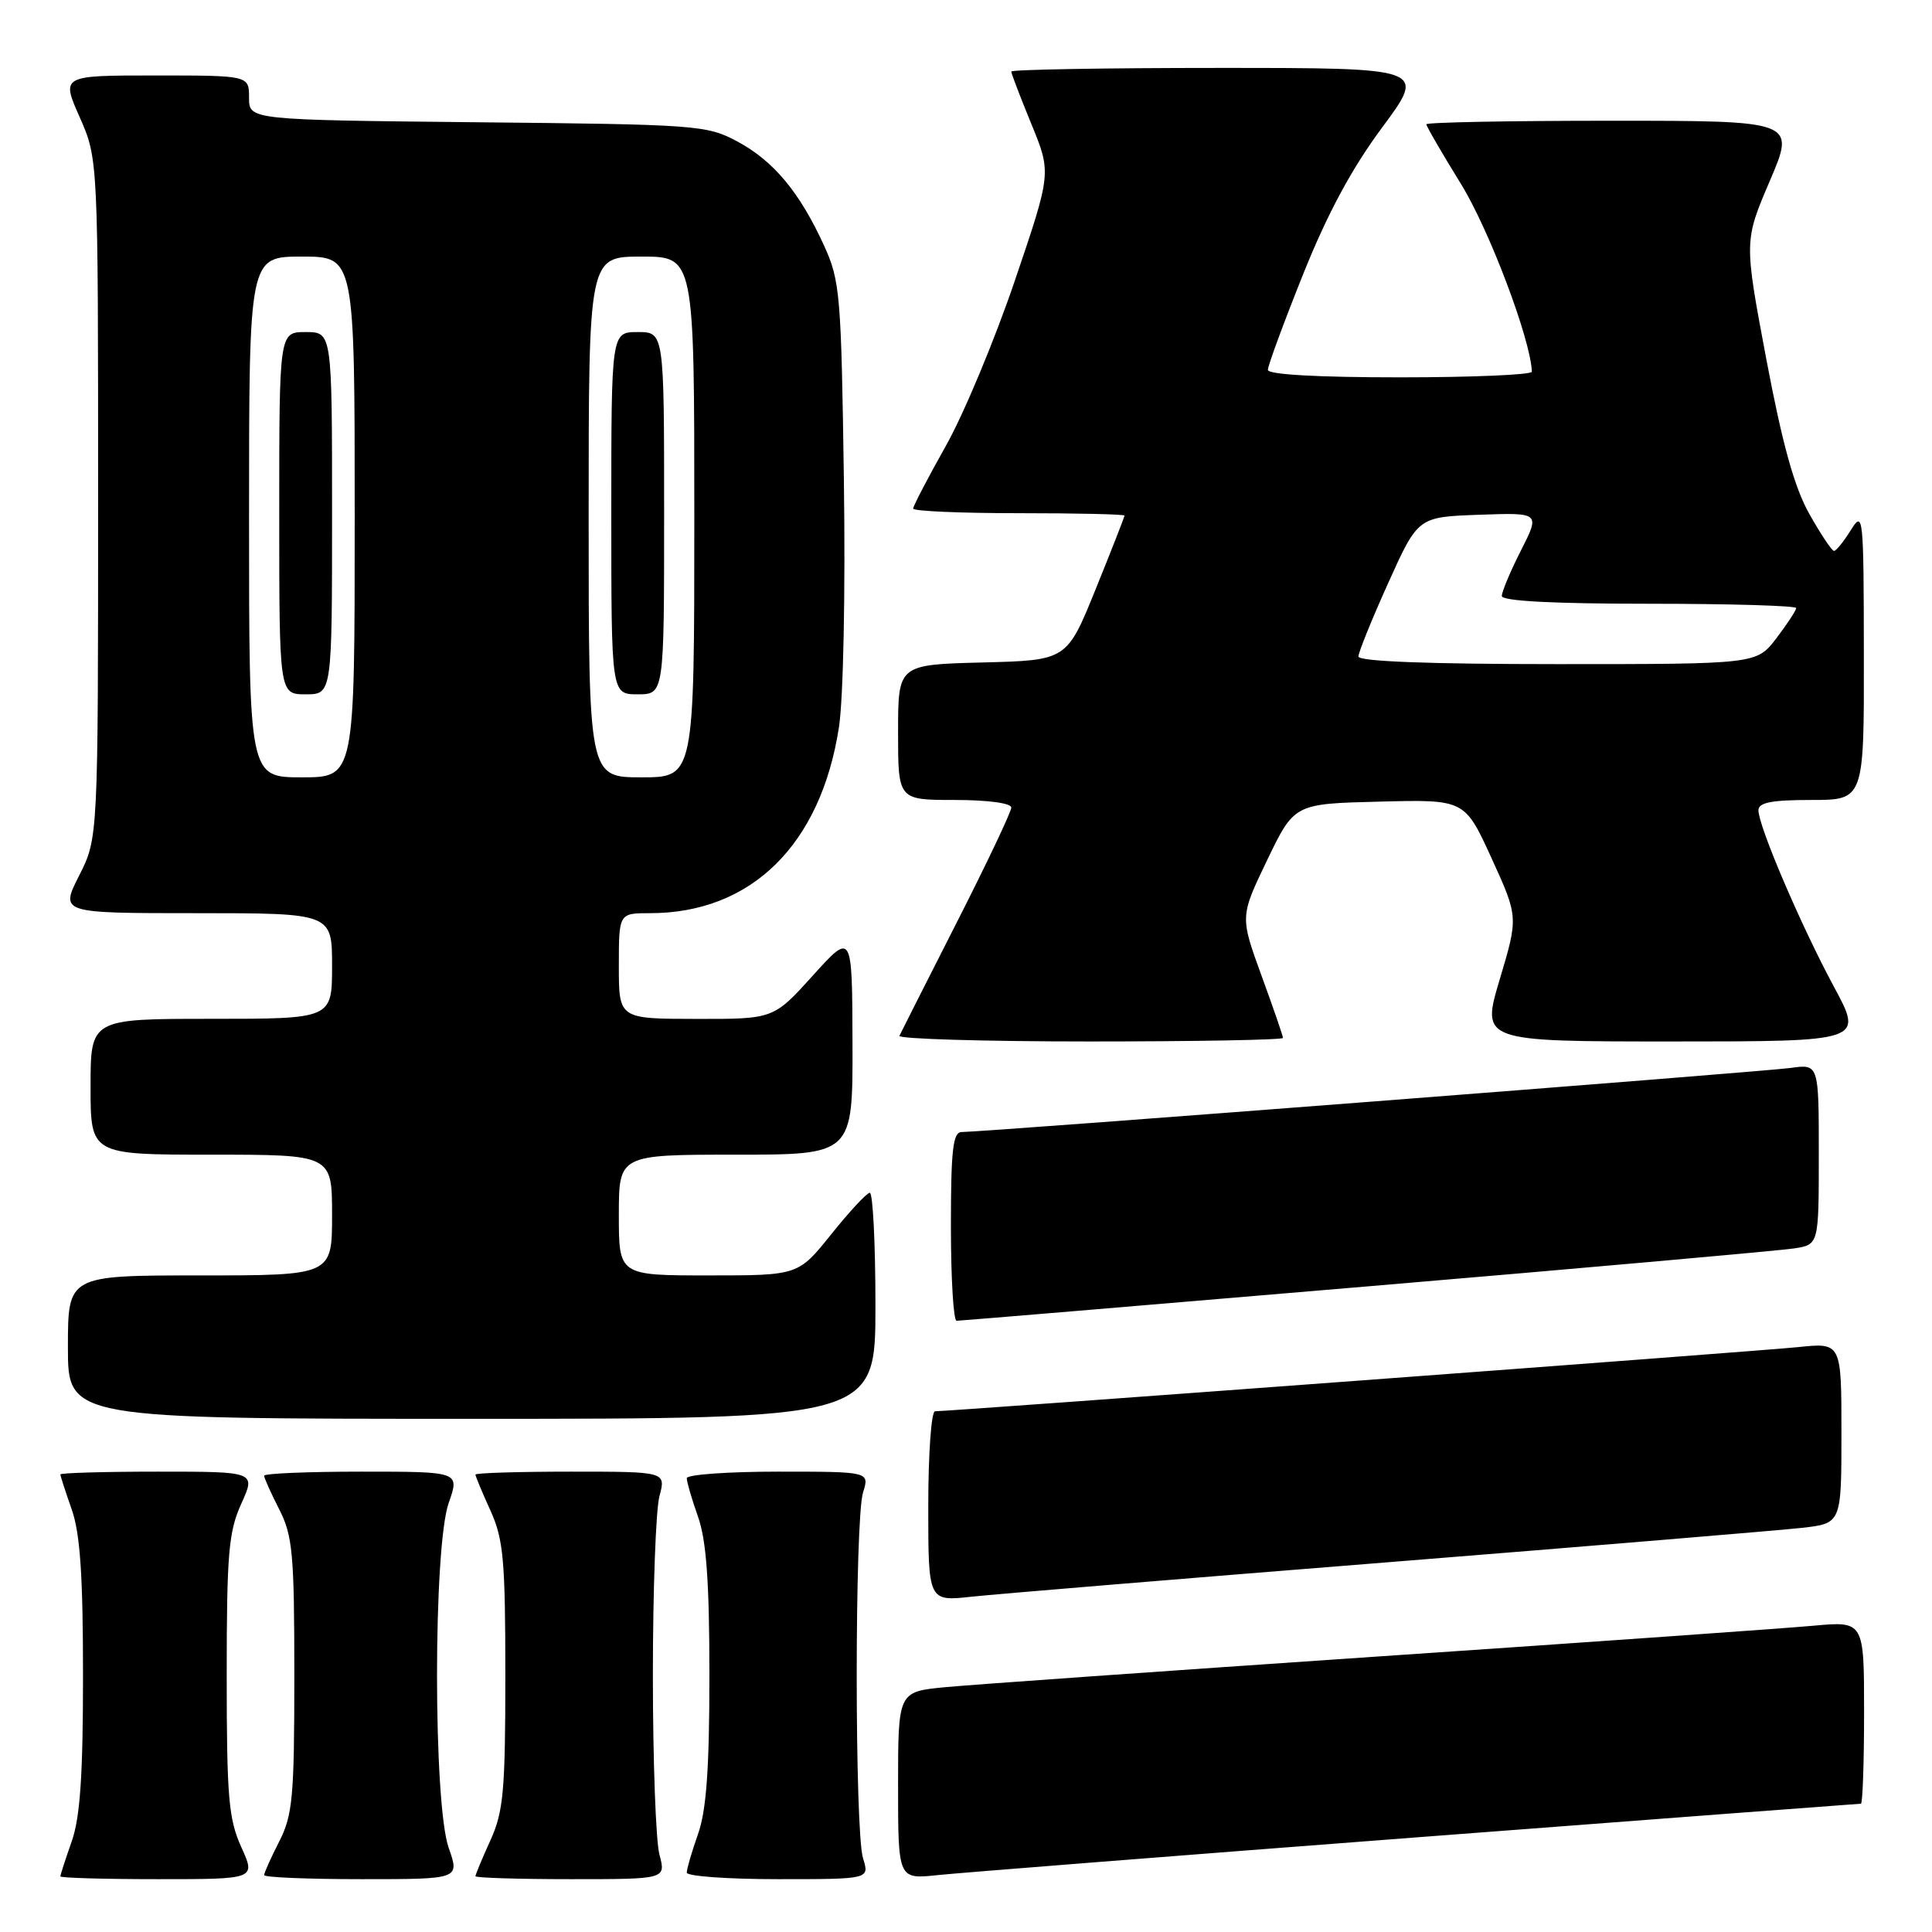 <?xml version="1.0" encoding="UTF-8" standalone="no"?>
<!DOCTYPE svg PUBLIC "-//W3C//DTD SVG 1.1//EN" "http://www.w3.org/Graphics/SVG/1.1/DTD/svg11.dtd" >
<svg xmlns="http://www.w3.org/2000/svg" xmlns:xlink="http://www.w3.org/1999/xlink" version="1.1" viewBox="0 0 256 256">
 <g >
 <path fill="currentColor"
d=" M 31.97 244.75 C 30.29 241.04 30.04 238.14 30.04 222.00 C 30.04 205.86 30.29 202.96 31.97 199.25 C 33.90 195.00 33.90 195.00 20.95 195.00 C 13.83 195.00 8.00 195.17 8.00 195.37 C 8.00 195.58 8.68 197.66 9.50 200.00 C 10.62 203.17 11.00 208.78 11.00 222.00 C 11.00 235.22 10.62 240.83 9.50 244.00 C 8.68 246.34 8.00 248.42 8.00 248.63 C 8.00 248.83 13.83 249.00 20.95 249.00 C 33.90 249.00 33.90 249.00 31.97 244.75 Z  M 59.46 244.87 C 57.39 239.02 57.39 204.98 59.46 199.13 C 60.91 195.00 60.91 195.00 47.96 195.00 C 40.83 195.00 35.00 195.24 35.00 195.54 C 35.00 195.84 35.90 197.84 37.00 200.00 C 38.78 203.49 39.00 205.89 39.00 222.00 C 39.00 238.11 38.78 240.51 37.00 244.00 C 35.90 246.16 35.00 248.16 35.00 248.46 C 35.00 248.76 40.83 249.00 47.96 249.00 C 60.91 249.00 60.91 249.00 59.46 244.87 Z  M 87.38 245.75 C 86.90 243.96 86.51 233.28 86.51 222.00 C 86.51 210.72 86.90 200.04 87.38 198.25 C 88.25 195.00 88.25 195.00 75.62 195.00 C 68.68 195.00 63.00 195.18 63.00 195.39 C 63.00 195.61 63.89 197.74 64.98 200.14 C 66.71 203.95 66.96 206.70 66.96 222.00 C 66.96 237.30 66.71 240.05 64.98 243.86 C 63.89 246.26 63.00 248.39 63.00 248.61 C 63.00 248.82 68.68 249.00 75.62 249.00 C 88.25 249.00 88.25 249.00 87.38 245.75 Z  M 114.36 246.25 C 113.24 242.67 113.24 201.33 114.36 197.75 C 115.22 195.00 115.22 195.00 103.11 195.00 C 96.45 195.00 91.00 195.39 91.00 195.87 C 91.00 196.36 91.67 198.66 92.50 201.00 C 93.60 204.13 94.00 209.67 94.00 222.00 C 94.00 234.33 93.60 239.87 92.50 243.00 C 91.67 245.34 91.00 247.64 91.00 248.13 C 91.00 248.61 96.45 249.00 103.11 249.00 C 115.22 249.00 115.22 249.00 114.36 246.25 Z  M 187.83 243.45 C 219.91 241.00 246.35 239.00 246.58 239.00 C 246.81 239.00 247.00 233.55 247.00 226.90 C 247.00 214.80 247.00 214.80 240.25 215.42 C 236.54 215.76 210.55 217.60 182.50 219.50 C 154.45 221.41 128.69 223.23 125.25 223.56 C 119.00 224.16 119.00 224.16 119.00 236.59 C 119.00 249.02 119.00 249.02 124.25 248.46 C 127.14 248.16 155.75 245.90 187.83 243.45 Z  M 184.00 207.00 C 211.23 204.82 235.86 202.77 238.75 202.45 C 244.00 201.86 244.00 201.86 244.00 189.88 C 244.00 177.90 244.00 177.90 238.25 178.50 C 232.97 179.04 125.96 187.00 123.90 187.00 C 123.40 187.00 123.00 192.67 123.00 199.60 C 123.00 212.20 123.00 212.20 128.75 211.57 C 131.91 211.23 156.77 209.17 184.00 207.00 Z  M 116.00 173.00 C 116.00 164.75 115.66 158.02 115.25 158.05 C 114.84 158.07 112.54 160.55 110.14 163.55 C 105.77 169.00 105.77 169.00 93.89 169.00 C 82.00 169.00 82.00 169.00 82.00 161.00 C 82.00 153.00 82.00 153.00 97.50 153.00 C 113.00 153.00 113.00 153.00 112.96 138.25 C 112.92 123.50 112.92 123.50 107.71 129.26 C 102.50 135.03 102.50 135.03 92.25 135.01 C 82.00 135.00 82.00 135.00 82.00 128.00 C 82.00 121.00 82.00 121.00 86.13 121.00 C 99.54 121.00 108.74 111.96 111.16 96.40 C 111.75 92.58 112.03 78.68 111.82 63.64 C 111.47 39.07 111.32 37.20 109.20 32.56 C 105.97 25.48 102.50 21.31 97.69 18.74 C 93.66 16.58 92.37 16.49 63.25 16.20 C 33.00 15.89 33.00 15.89 33.00 12.95 C 33.00 10.00 33.00 10.00 20.56 10.00 C 8.11 10.00 8.11 10.00 10.56 15.53 C 13.00 21.06 13.00 21.06 13.00 66.06 C 13.00 111.07 13.00 111.07 10.48 116.03 C 7.97 121.00 7.97 121.00 25.98 121.00 C 44.00 121.00 44.00 121.00 44.00 128.00 C 44.00 135.00 44.00 135.00 28.00 135.00 C 12.00 135.00 12.00 135.00 12.00 144.00 C 12.00 153.00 12.00 153.00 28.00 153.00 C 44.00 153.00 44.00 153.00 44.00 161.00 C 44.00 169.00 44.00 169.00 26.50 169.00 C 9.00 169.00 9.00 169.00 9.00 178.50 C 9.00 188.00 9.00 188.00 62.50 188.00 C 116.00 188.00 116.00 188.00 116.00 173.00 Z  M 181.00 170.47 C 210.43 167.98 235.96 165.70 237.75 165.42 C 241.00 164.91 241.00 164.91 241.00 152.94 C 241.00 140.98 241.00 140.98 237.25 141.51 C 233.66 142.01 130.39 150.00 127.43 150.00 C 126.27 150.00 126.00 152.32 126.00 162.50 C 126.00 169.38 126.34 175.00 126.75 175.01 C 127.16 175.01 151.57 172.97 181.00 170.47 Z  M 170.00 137.53 C 170.00 137.27 168.72 133.55 167.15 129.26 C 164.31 121.45 164.31 121.45 167.90 113.98 C 171.50 106.50 171.50 106.50 182.79 106.22 C 194.08 105.93 194.08 105.93 197.64 113.72 C 201.19 121.50 201.19 121.50 198.73 129.75 C 196.26 138.00 196.26 138.00 221.59 138.00 C 246.92 138.00 246.92 138.00 243.00 130.74 C 238.65 122.67 233.00 109.47 233.00 107.36 C 233.00 106.34 234.76 106.00 240.00 106.00 C 247.00 106.00 247.00 106.00 246.97 86.75 C 246.95 68.20 246.89 67.60 245.24 70.25 C 244.30 71.76 243.30 73.00 243.02 73.00 C 242.73 73.00 241.26 70.79 239.74 68.09 C 237.75 64.54 236.17 58.84 234.04 47.56 C 231.10 31.94 231.10 31.94 234.51 23.97 C 237.92 16.00 237.92 16.00 213.46 16.00 C 200.01 16.00 189.00 16.21 189.00 16.47 C 189.00 16.73 191.07 20.30 193.60 24.40 C 197.34 30.46 202.84 45.03 202.98 49.25 C 202.99 49.66 195.12 50.00 185.50 50.00 C 174.56 50.00 168.00 49.63 168.00 49.01 C 168.00 48.46 170.09 42.78 172.65 36.39 C 175.88 28.33 179.09 22.35 183.15 16.88 C 188.99 9.00 188.99 9.00 161.50 9.00 C 146.37 9.00 134.00 9.22 134.00 9.48 C 134.00 9.74 135.20 12.87 136.66 16.43 C 139.32 22.91 139.32 22.91 134.48 37.16 C 131.82 45.00 127.70 54.88 125.32 59.10 C 122.94 63.33 121.00 67.06 121.00 67.39 C 121.00 67.73 127.30 68.00 135.00 68.00 C 142.70 68.00 149.00 68.14 149.00 68.32 C 149.00 68.50 147.28 72.89 145.18 78.07 C 141.36 87.50 141.36 87.50 130.18 87.78 C 119.00 88.07 119.00 88.07 119.00 97.03 C 119.00 106.00 119.00 106.00 126.50 106.00 C 130.90 106.00 134.00 106.42 134.00 107.01 C 134.00 107.57 130.74 114.43 126.76 122.26 C 122.78 130.09 119.37 136.84 119.18 137.25 C 118.99 137.66 130.35 138.00 144.42 138.00 C 158.49 138.00 170.00 137.79 170.00 137.53 Z  M 33.00 68.50 C 33.00 34.00 33.00 34.00 40.00 34.00 C 47.00 34.00 47.00 34.00 47.00 68.50 C 47.00 103.00 47.00 103.00 40.00 103.00 C 33.00 103.00 33.00 103.00 33.00 68.50 Z  M 44.00 68.00 C 44.00 44.00 44.00 44.00 40.50 44.00 C 37.00 44.00 37.00 44.00 37.00 68.00 C 37.00 92.00 37.00 92.00 40.50 92.00 C 44.00 92.00 44.00 92.00 44.00 68.00 Z  M 78.00 68.50 C 78.00 34.00 78.00 34.00 85.00 34.00 C 92.00 34.00 92.00 34.00 92.00 68.50 C 92.00 103.00 92.00 103.00 85.00 103.00 C 78.00 103.00 78.00 103.00 78.00 68.50 Z  M 88.00 68.00 C 88.00 44.00 88.00 44.00 84.50 44.00 C 81.00 44.00 81.00 44.00 81.00 68.00 C 81.00 92.00 81.00 92.00 84.50 92.00 C 88.00 92.00 88.00 92.00 88.00 68.00 Z  M 180.00 86.99 C 180.00 86.44 181.78 82.05 183.95 77.24 C 187.89 68.50 187.89 68.50 195.98 68.21 C 204.08 67.92 204.08 67.92 201.54 72.93 C 200.14 75.68 199.00 78.40 199.00 78.97 C 199.00 79.64 205.75 80.00 218.50 80.00 C 229.22 80.00 238.00 80.26 238.00 80.57 C 238.00 80.88 236.82 82.68 235.38 84.57 C 232.76 88.00 232.76 88.00 206.38 88.00 C 189.32 88.00 180.00 87.64 180.00 86.99 Z "/>
</g>
</svg>